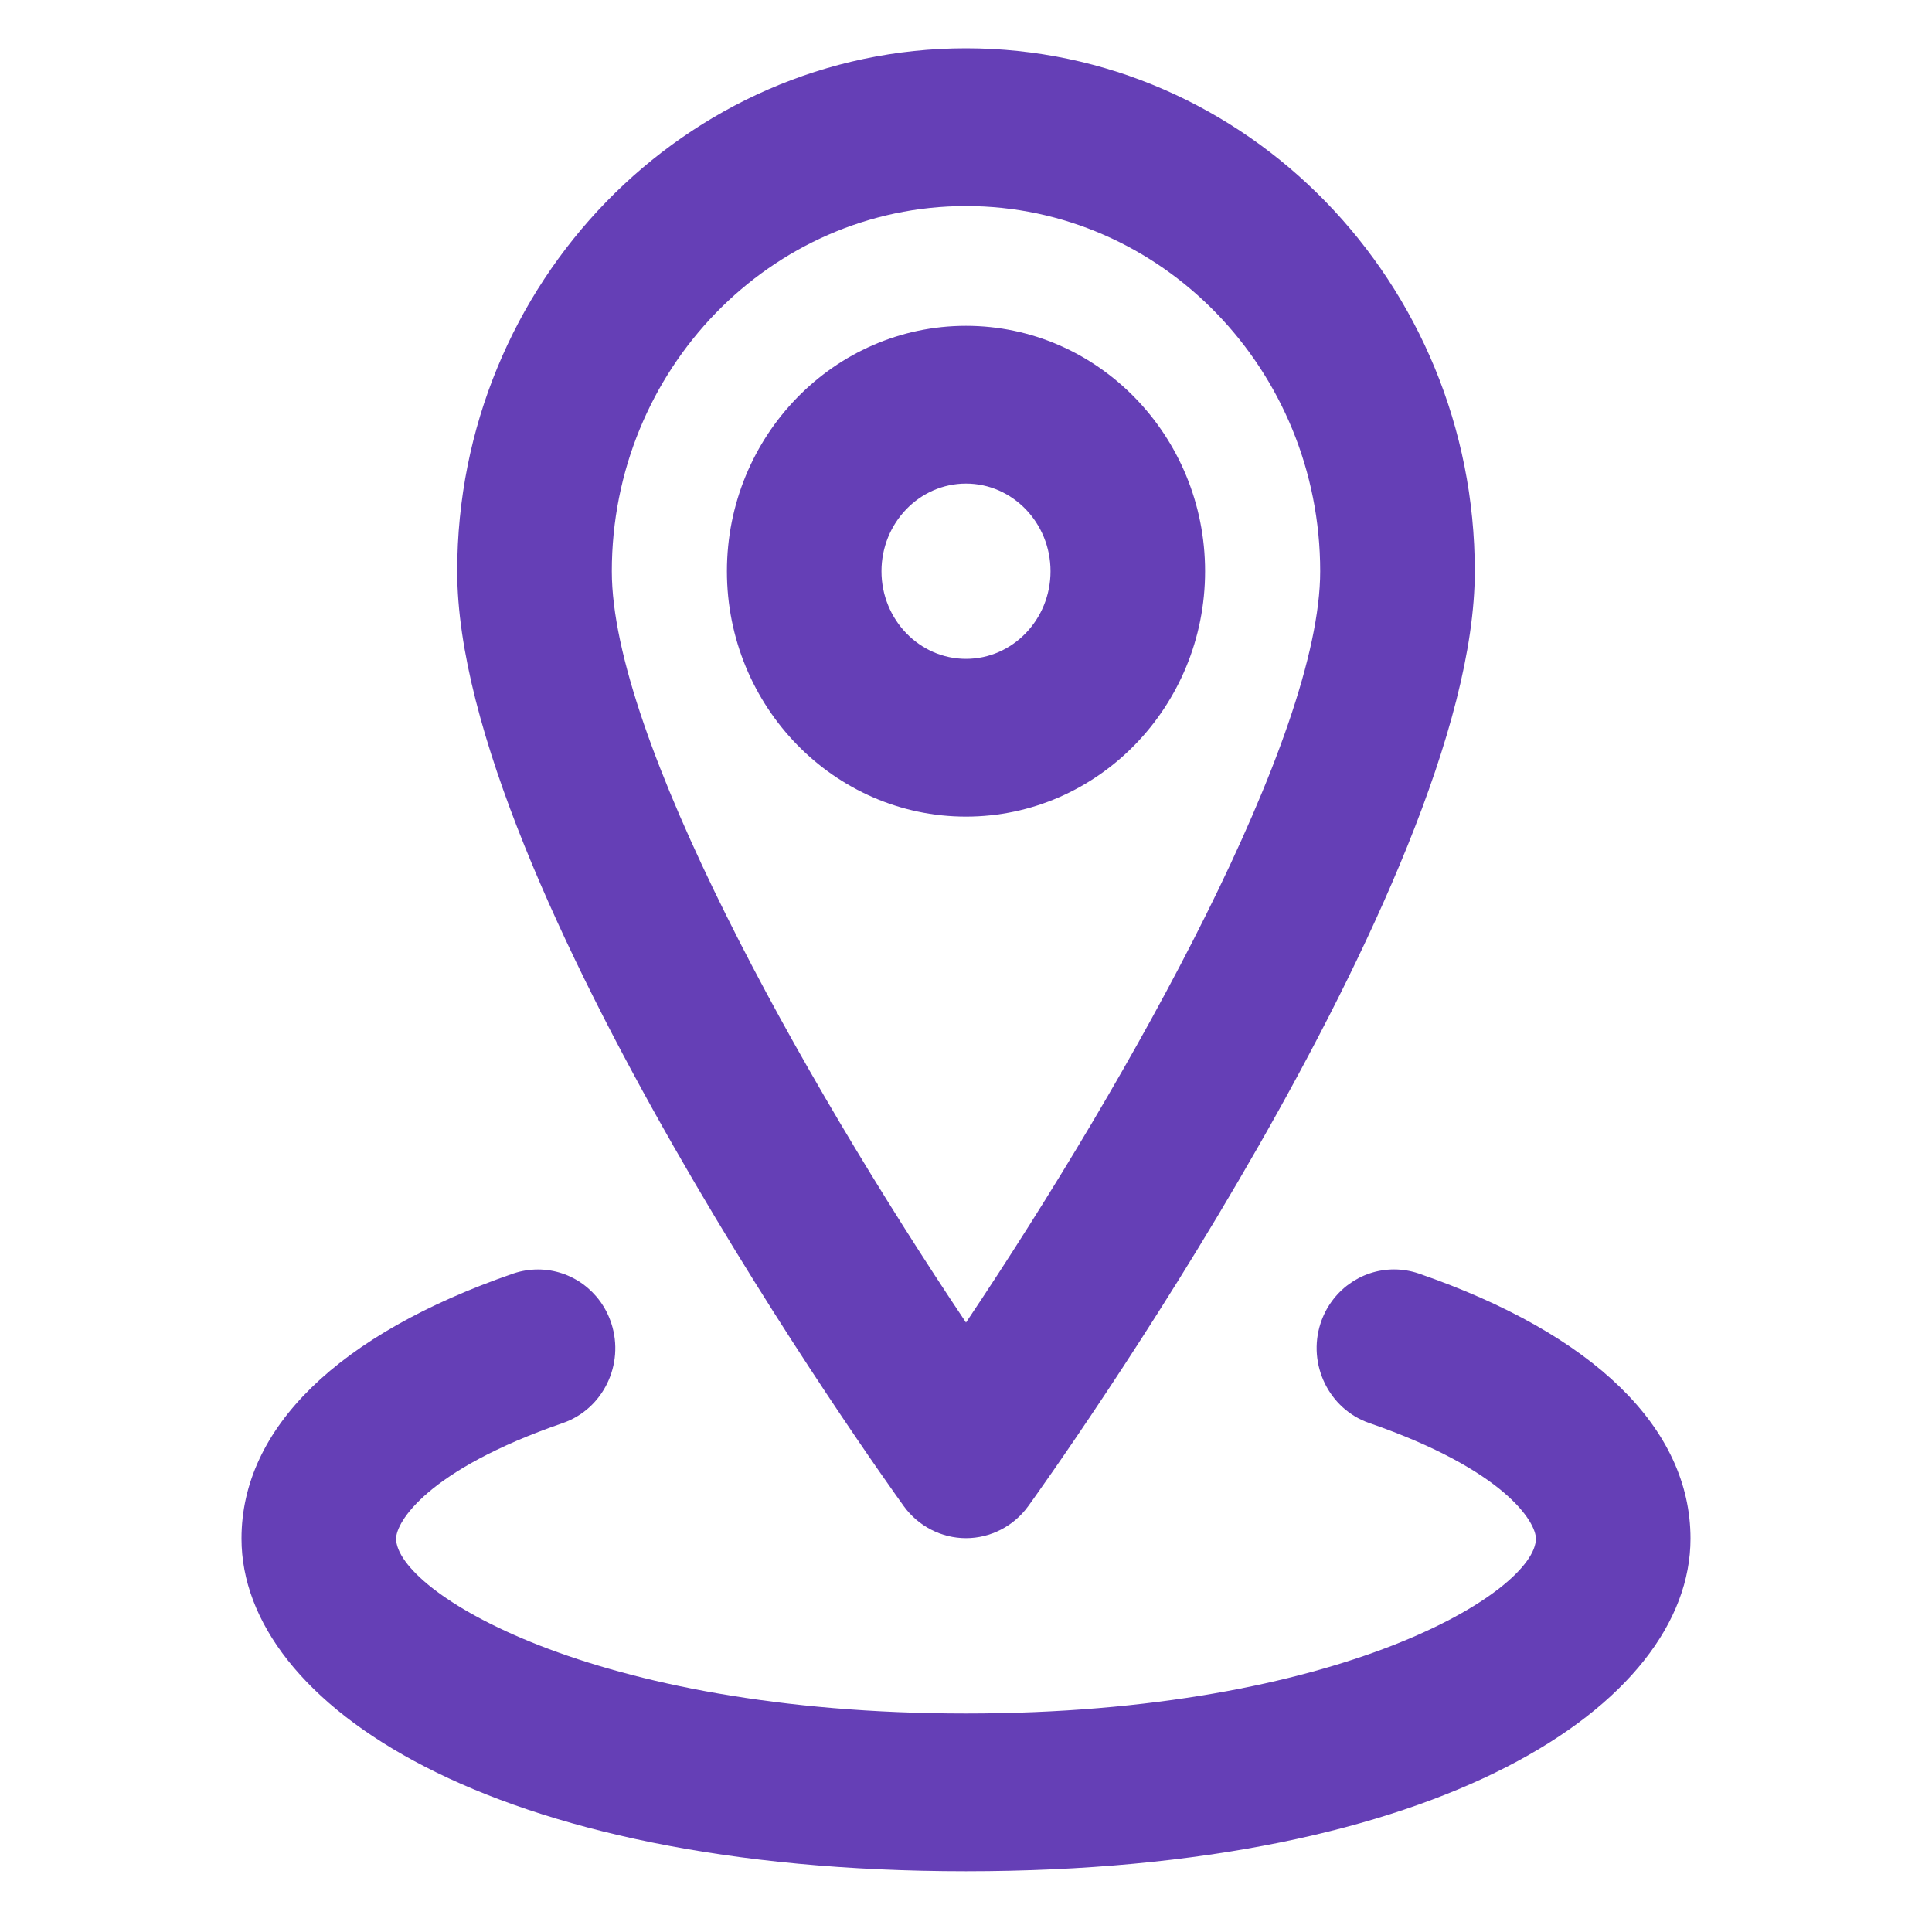 <svg xmlns="http://www.w3.org/2000/svg" width="40" height="40" viewBox="0 0 40 40">
  <g fill="#653FB6" fill-rule="evenodd" transform="translate(5 1)">
    <path d="M15,26.382 C11.53,21.202 7.667,14.246 7.667,10.827 C7.667,6.658 10.957,3.266 15,3.266 C19.043,3.266 22.333,6.658 22.333,10.827 C22.333,14.244 18.47,21.201 15,26.382 M15,-0 C9.192,-0 4.466,4.857 4.466,10.827 C4.466,17.298 13.334,29.659 13.711,30.182 C14.011,30.598 14.493,30.846 15,30.846 C15.507,30.846 15.989,30.598 16.29,30.181 C16.666,29.659 25.534,17.298 25.534,10.827 C25.534,4.857 20.808,-0 15,-0"/>
    <path d="M15 12.641C14.035 12.641 13.25 11.827 13.25 10.827 13.25 9.826 14.035 9.012 15 9.012 15.965 9.012 16.75 9.826 16.75 10.827 16.75 11.827 15.965 12.641 15 12.641M15 5.746C12.27 5.746 10.05 8.025 10.05 10.827 10.05 13.628 12.27 15.907 15 15.907 17.73 15.907 19.95 13.628 19.95 10.827 19.95 8.025 17.73 5.746 15 5.746M24.374 25.367C24.207 25.31 24.035 25.282 23.863 25.282L23.862 25.282C23.172 25.282 22.56 25.73 22.341 26.397 22.064 27.247 22.515 28.172 23.345 28.461 26.178 29.441 26.799 30.522 26.799 30.855 26.799 31.938 22.785 34.476 15 34.476 7.215 34.476 3.201 31.938 3.201 30.855 3.201 30.522 3.821 29.44 6.652 28.463 7.485 28.175 7.935 27.25 7.657 26.399 7.44 25.732 6.829 25.283 6.137 25.283 5.964 25.283 5.793 25.311 5.627 25.367 1.997 26.622 0 28.572 0 30.855 0 34.278 5.152 37.742 15 37.742 24.848 37.742 30 34.278 30 30.855 30 28.572 28.003 26.622 24.374 25.367"/>
  </g>
</svg>
